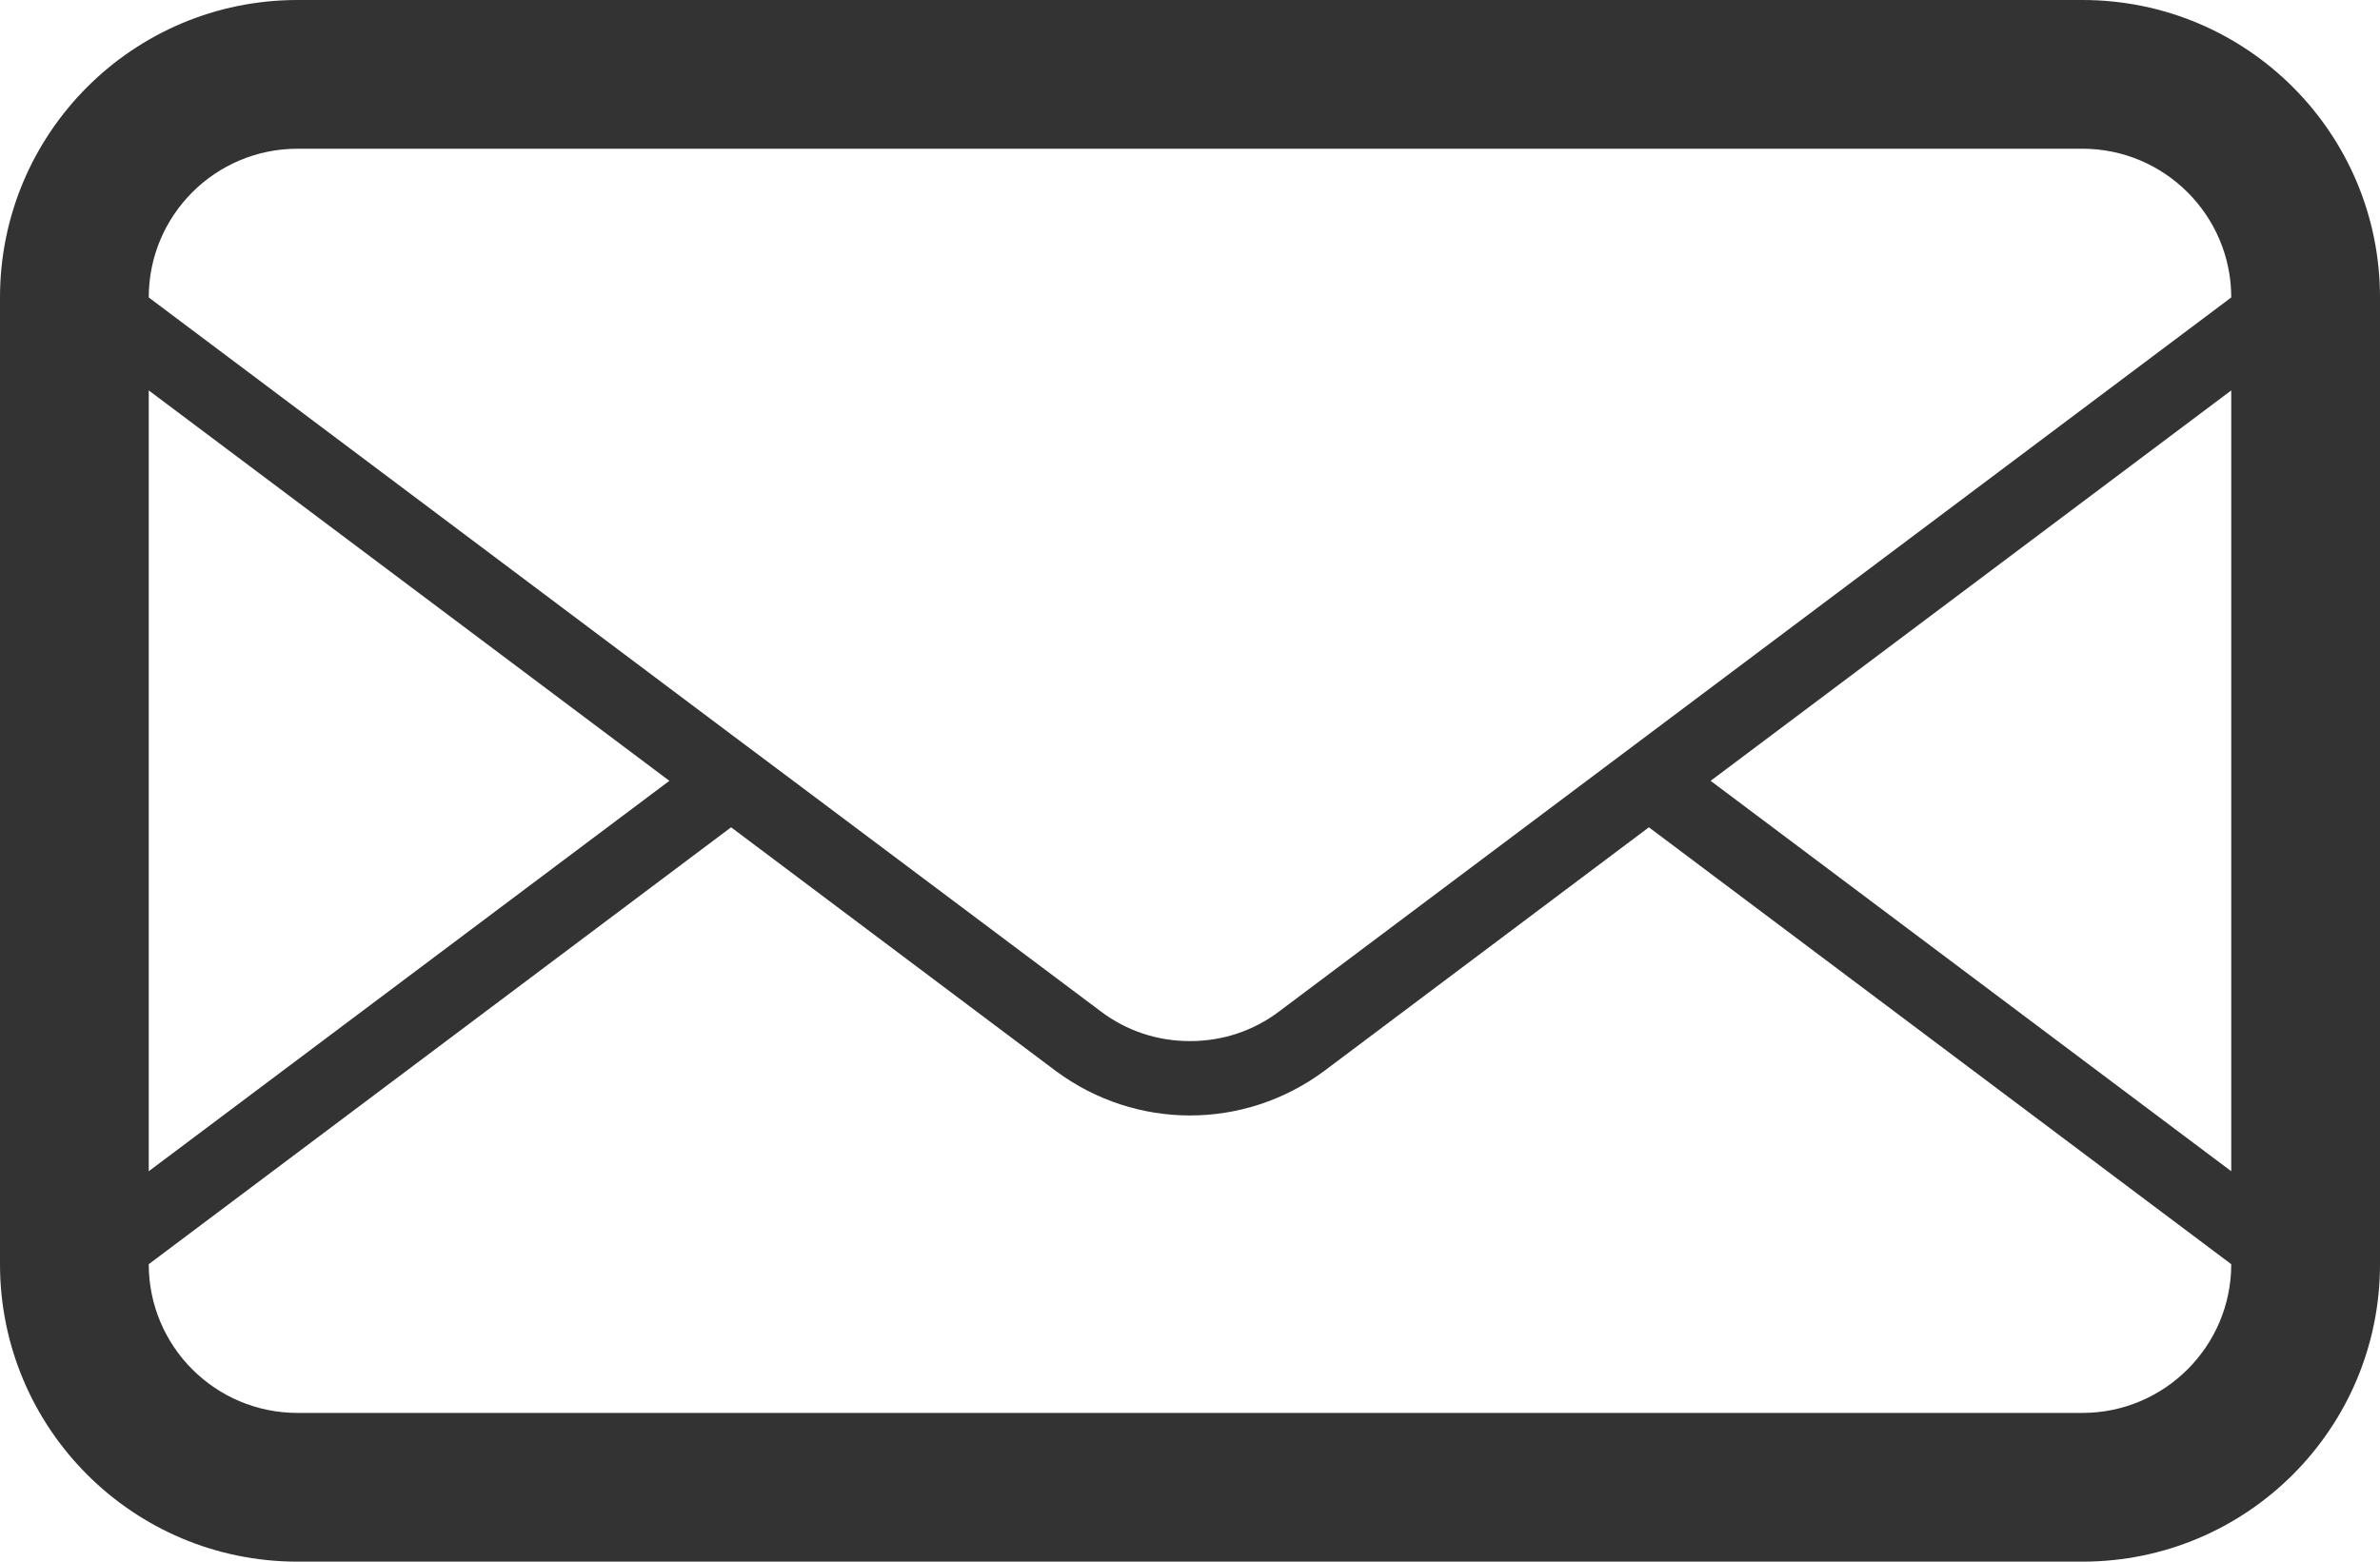 <svg xmlns="http://www.w3.org/2000/svg" viewBox="0 0 64 42" width="64" height="42"><defs><clipPath clipPathUnits="userSpaceOnUse" id="cp1"><path d="M0 0L64 0L64 42L0 42Z" /></clipPath></defs><style>tspan { white-space:pre }.shp0 { fill: #333333 } </style><g clip-path="url(#cp1)"><path fill-rule="evenodd" class="shp0" d="M64 8L64 34C64 38.42 60.42 42 56 42L8 42C3.58 42 0 38.42 0 34L0 8C0 3.58 3.58 0 8 0L56 0C60.42 0 64 3.58 64 8ZM60 10.5L46 21L60 31.5L60 10.5ZM44.34 22.25L35.6 28.81C34.53 29.6 33.27 30 32 30C30.73 30 29.47 29.6 28.4 28.81L19.66 22.25L4 34C4 36.21 5.79 38 8 38L56 38C58.2 38 60 36.21 60 34L44.34 22.25ZM4 31.5L18 21L4 10.5L4 31.5ZM60 8C60 5.79 58.2 4 56 4L8 4C5.79 4 4 5.79 4 8L4 8L19.66 19.75L21.33 21L29.6 27.2C30.3 27.73 31.13 28 32 28C32.87 28 33.7 27.73 34.4 27.2L60 8Z" /></g></svg>